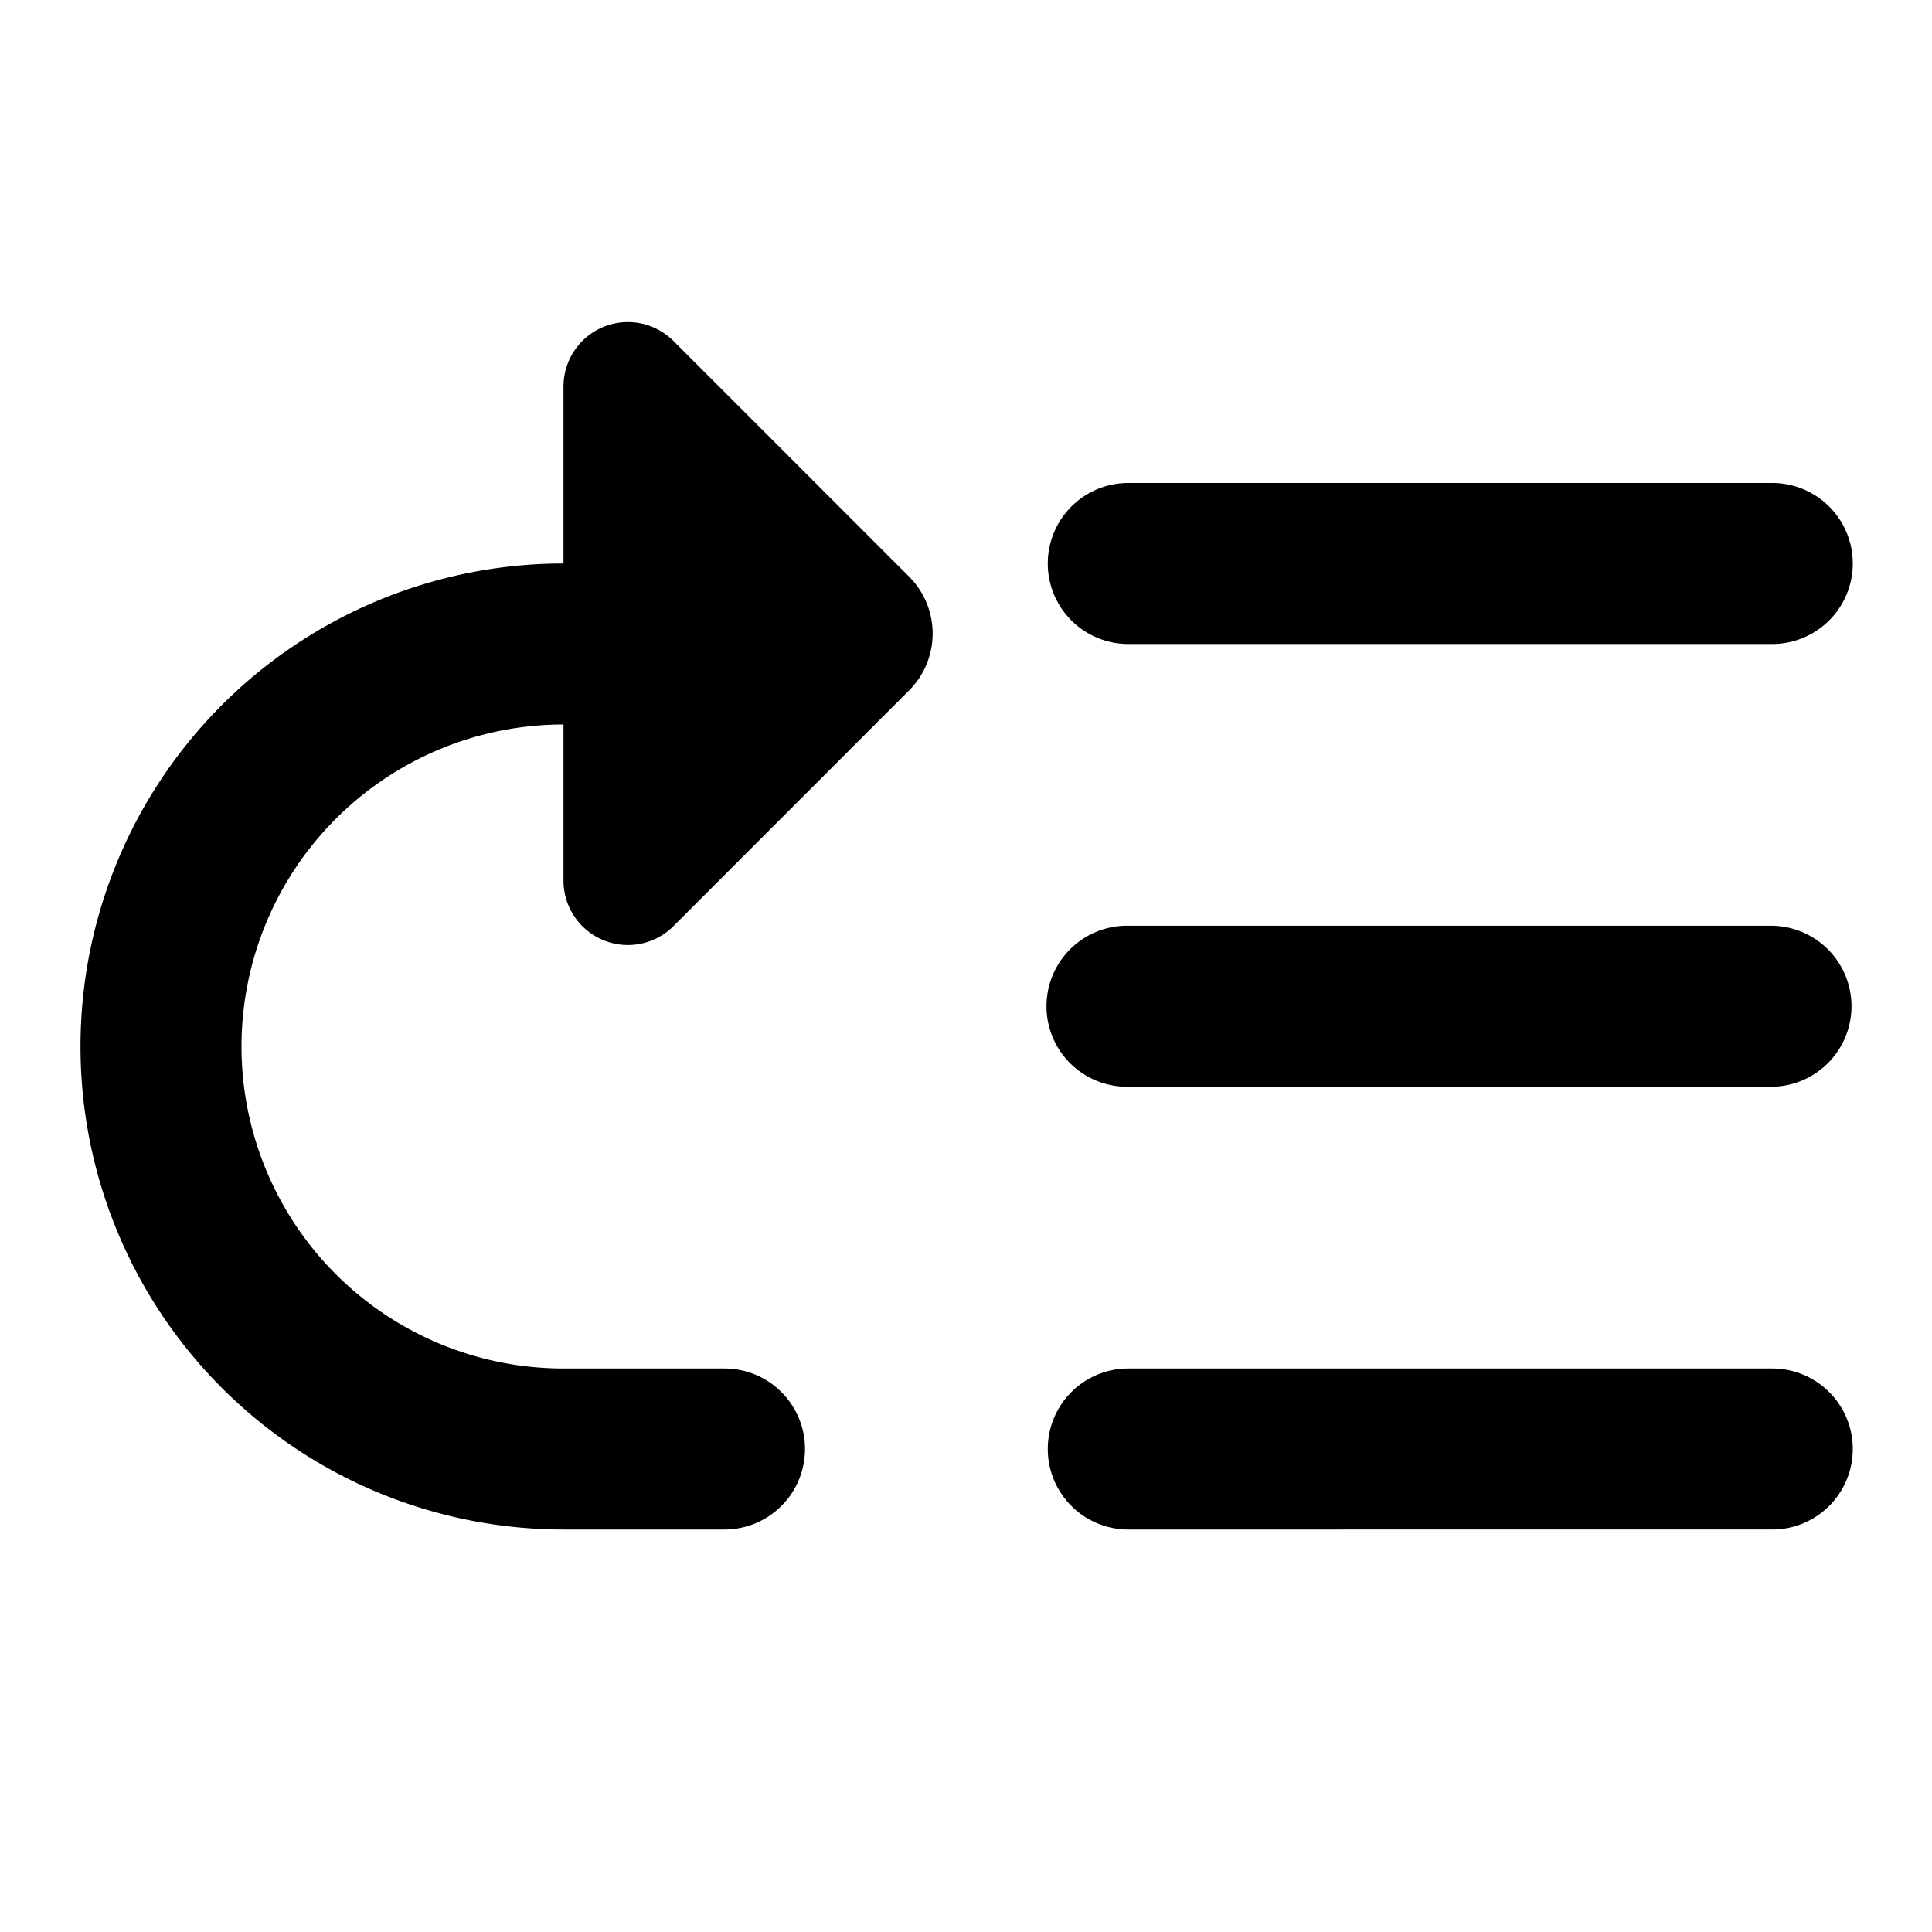 <svg xmlns="http://www.w3.org/2000/svg" width="24" height="24" fill="none" viewBox="0 0 24 24"><path fill="#313234" fill-rule="evenodd" d="m8.366 11.505 2.927-2.928a1 1 0 0 0 0-1.414L8.366 4.236A.8.8 0 0 0 7 4.802V7a6 6 0 1 0 0 12h2a1 1 0 1 0 0-2H7a4 4 0 0 1 0-8v1.939a.8.8 0 0 0 1.366.566M13.016 7a1 1 0 0 0 1 1h8a1 1 0 1 0 0-2h-8a1 1 0 0 0-1 1M13 12.5a1 1 0 0 0 1 1h8a1 1 0 1 0 0-2h-8a1 1 0 0 0-1 1m9.016 6.5a1 1 0 1 0 0-2h-8a1 1 0 1 0 0 2z" clip-rule="evenodd" style="fill:#313234;fill:color(display-p3 .192 .196 .204);fill-opacity:1"/></svg>